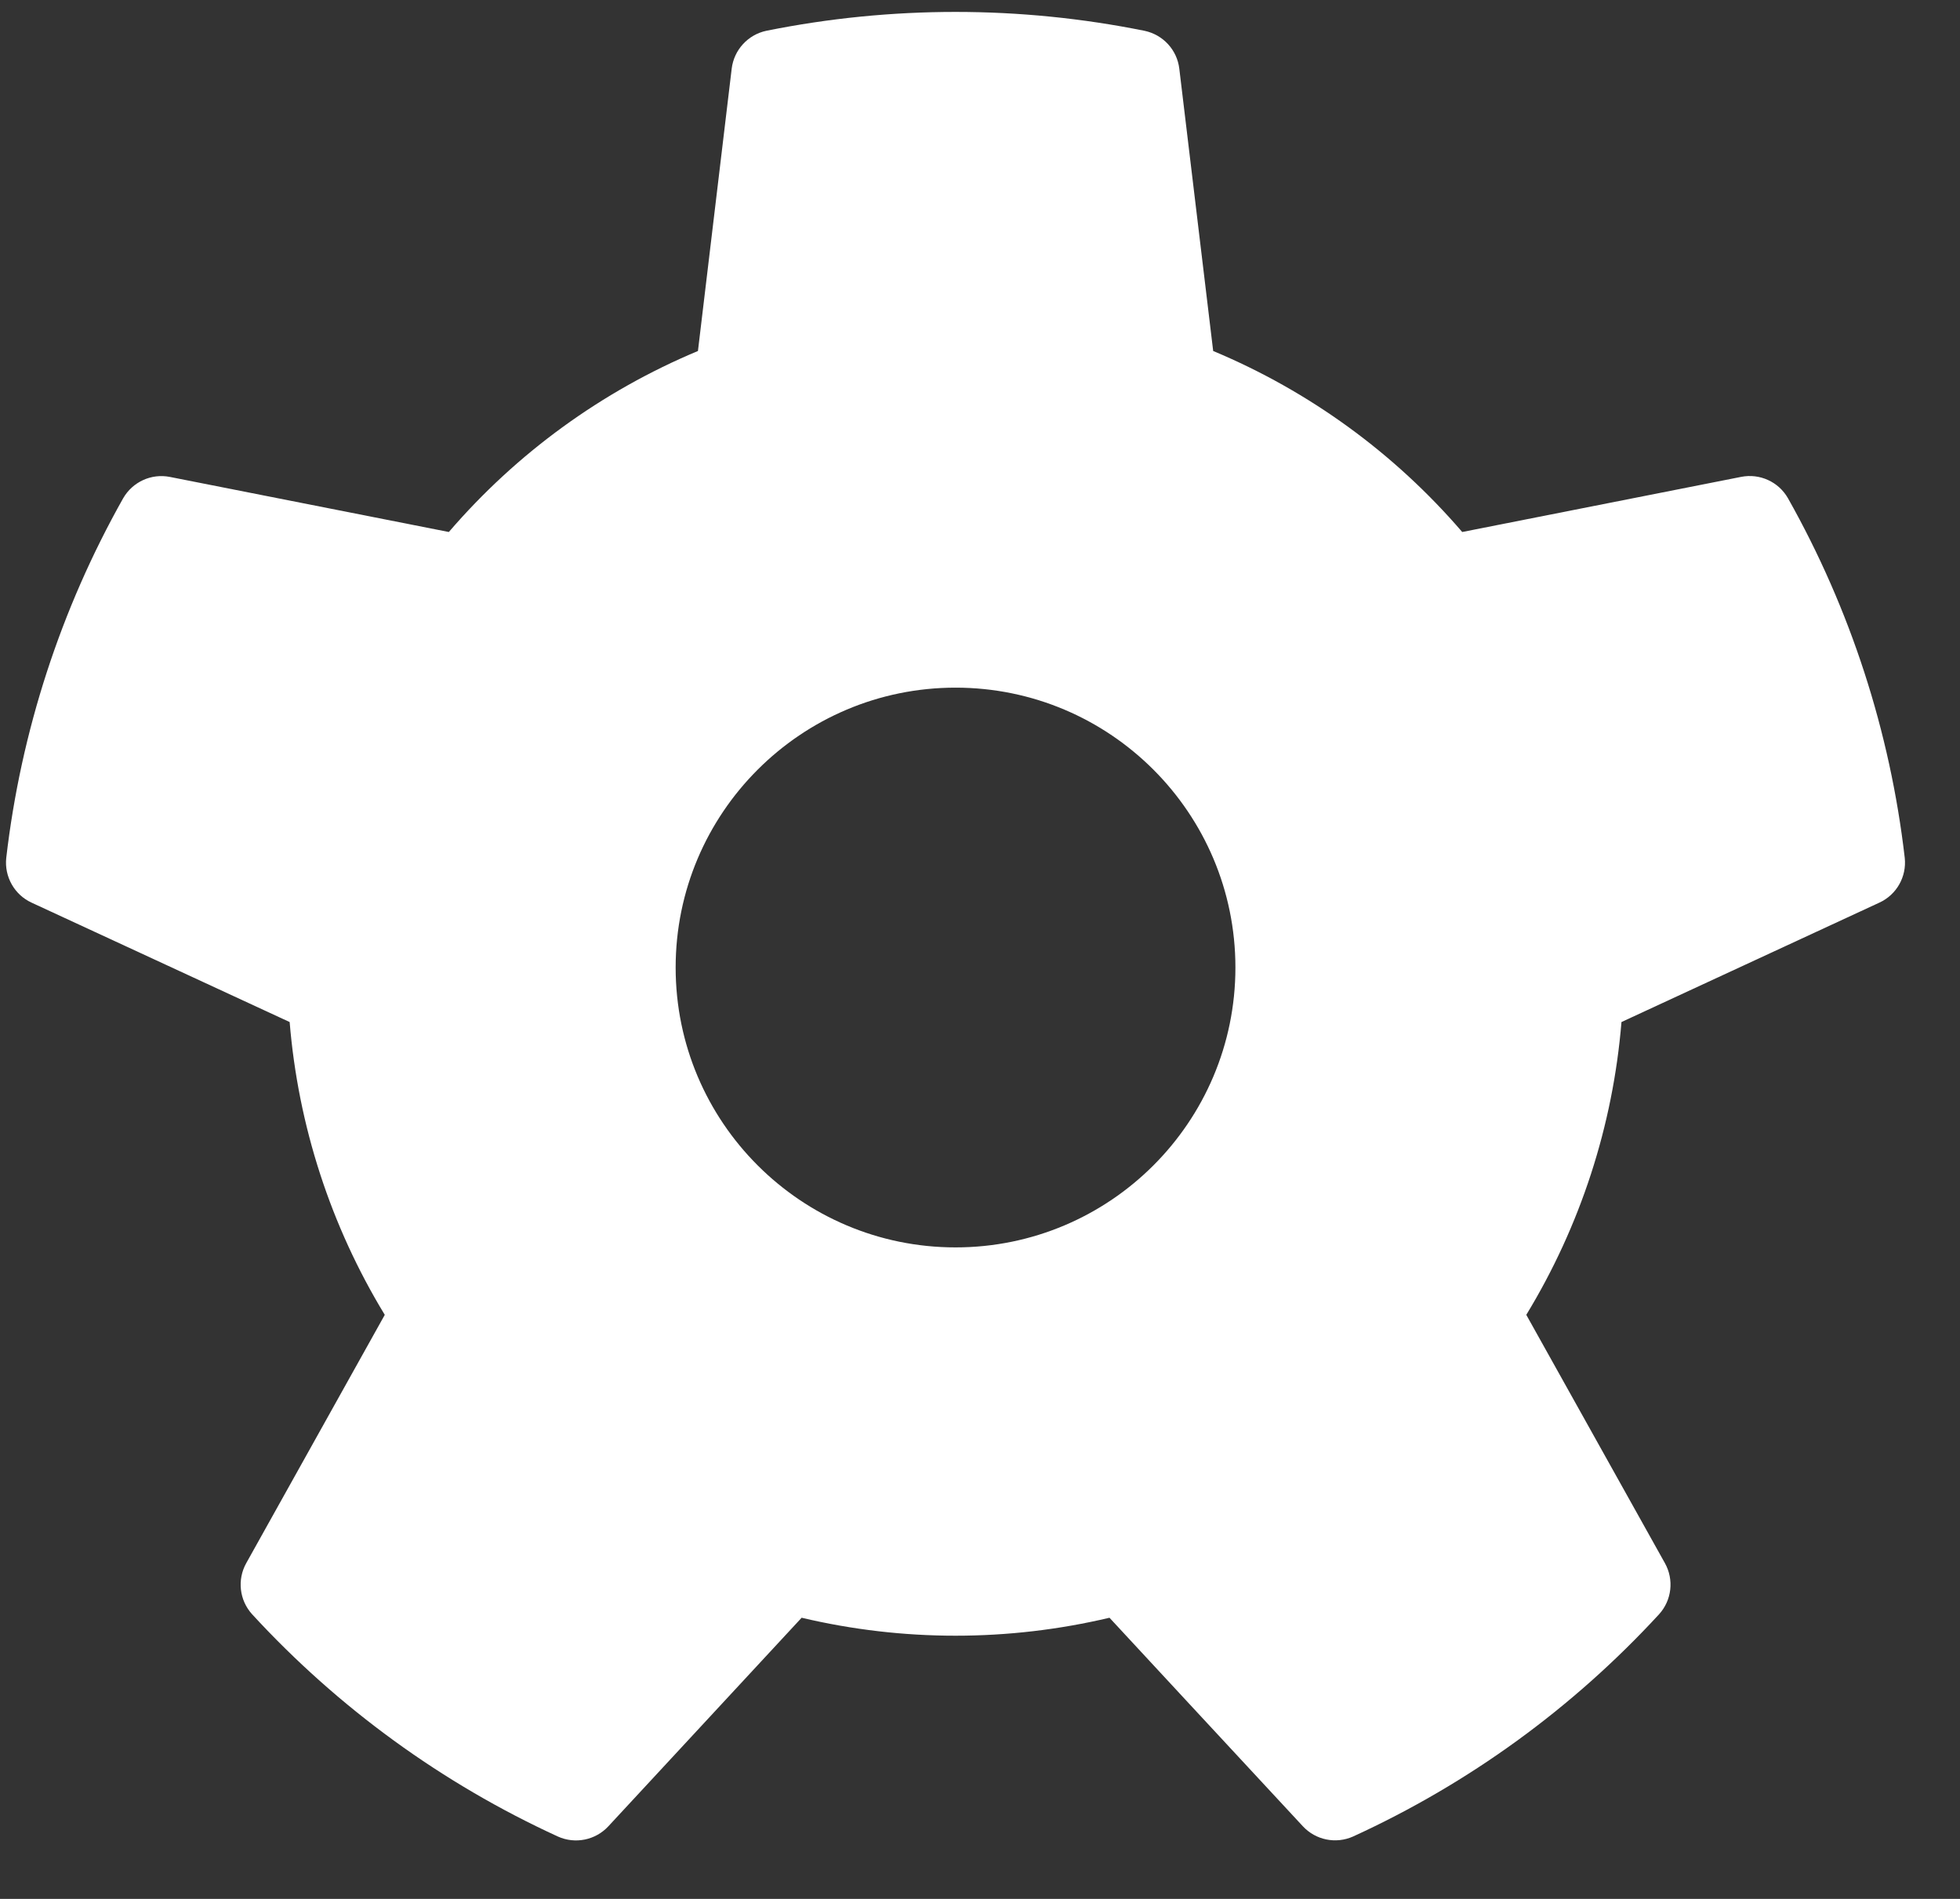 <?xml version="1.0" encoding="UTF-8" standalone="no"?><!DOCTYPE svg PUBLIC "-//W3C//DTD SVG 1.1//EN" "http://www.w3.org/Graphics/SVG/1.1/DTD/svg11.dtd"><svg width="100%" height="100%" viewBox="0 0 32 31" version="1.1" xmlns="http://www.w3.org/2000/svg" xmlns:xlink="http://www.w3.org/1999/xlink" xml:space="preserve" xmlns:serif="http://www.serif.com/" style="fill-rule:evenodd;clip-rule:evenodd;stroke-linejoin:round;stroke-miterlimit:2;"><rect x="0" y="0" width="32" height="31" fill="#333333" stroke="none"/><g id="settingsCog"><path d="M18.687,0.503c0.302,0.064 0.531,0.312 0.567,0.619c0.156,1.292 0.553,4.608 0.553,4.608c1.567,0.655 2.959,1.667 4.066,2.955c0,-0 3.277,-0.648 4.554,-0.9c0.303,-0.06 0.611,0.08 0.764,0.348c1.02,1.811 1.668,3.808 1.907,5.872c0.033,0.307 -0.133,0.601 -0.413,0.73c-1.181,0.548 -4.212,1.95 -4.212,1.95c-0.139,1.693 -0.671,3.329 -1.554,4.78c0,0 1.629,2.917 2.263,4.053c0.151,0.27 0.113,0.606 -0.095,0.835c-1.407,1.529 -3.105,2.763 -4.995,3.628c-0.282,0.126 -0.612,0.059 -0.822,-0.168c-0.886,-0.953 -3.156,-3.403 -3.156,-3.403c-1.653,0.391 -3.374,0.391 -5.026,-0c-0,-0 -2.271,2.45 -3.155,3.404c-0.21,0.227 -0.542,0.295 -0.824,0.168c-1.889,-0.866 -3.587,-2.1 -4.994,-3.63c-0.207,-0.229 -0.245,-0.564 -0.095,-0.833c0.634,-1.137 2.262,-4.054 2.262,-4.054c-0.883,-1.451 -1.414,-3.087 -1.553,-4.78c-0,0 -3.032,-1.402 -4.213,-1.949c-0.281,-0.129 -0.447,-0.424 -0.414,-0.731c0.24,-2.064 0.889,-4.061 1.909,-5.871c0.154,-0.268 0.461,-0.408 0.763,-0.348c1.277,0.251 4.554,0.899 4.554,0.899c1.107,-1.288 2.5,-2.3 4.067,-2.955c-0,0 0.396,-3.316 0.551,-4.609c0.037,-0.306 0.265,-0.556 0.568,-0.619c2.037,-0.41 4.136,-0.41 6.173,0.001Zm-3.086,10.723c2.522,-0 4.569,2.047 4.569,4.569c0,2.522 -2.047,4.569 -4.569,4.569c-2.522,0 -4.57,-2.047 -4.57,-4.569c0,-2.522 2.048,-4.569 4.57,-4.569Z" style="fill:#fff;"/></g></svg>